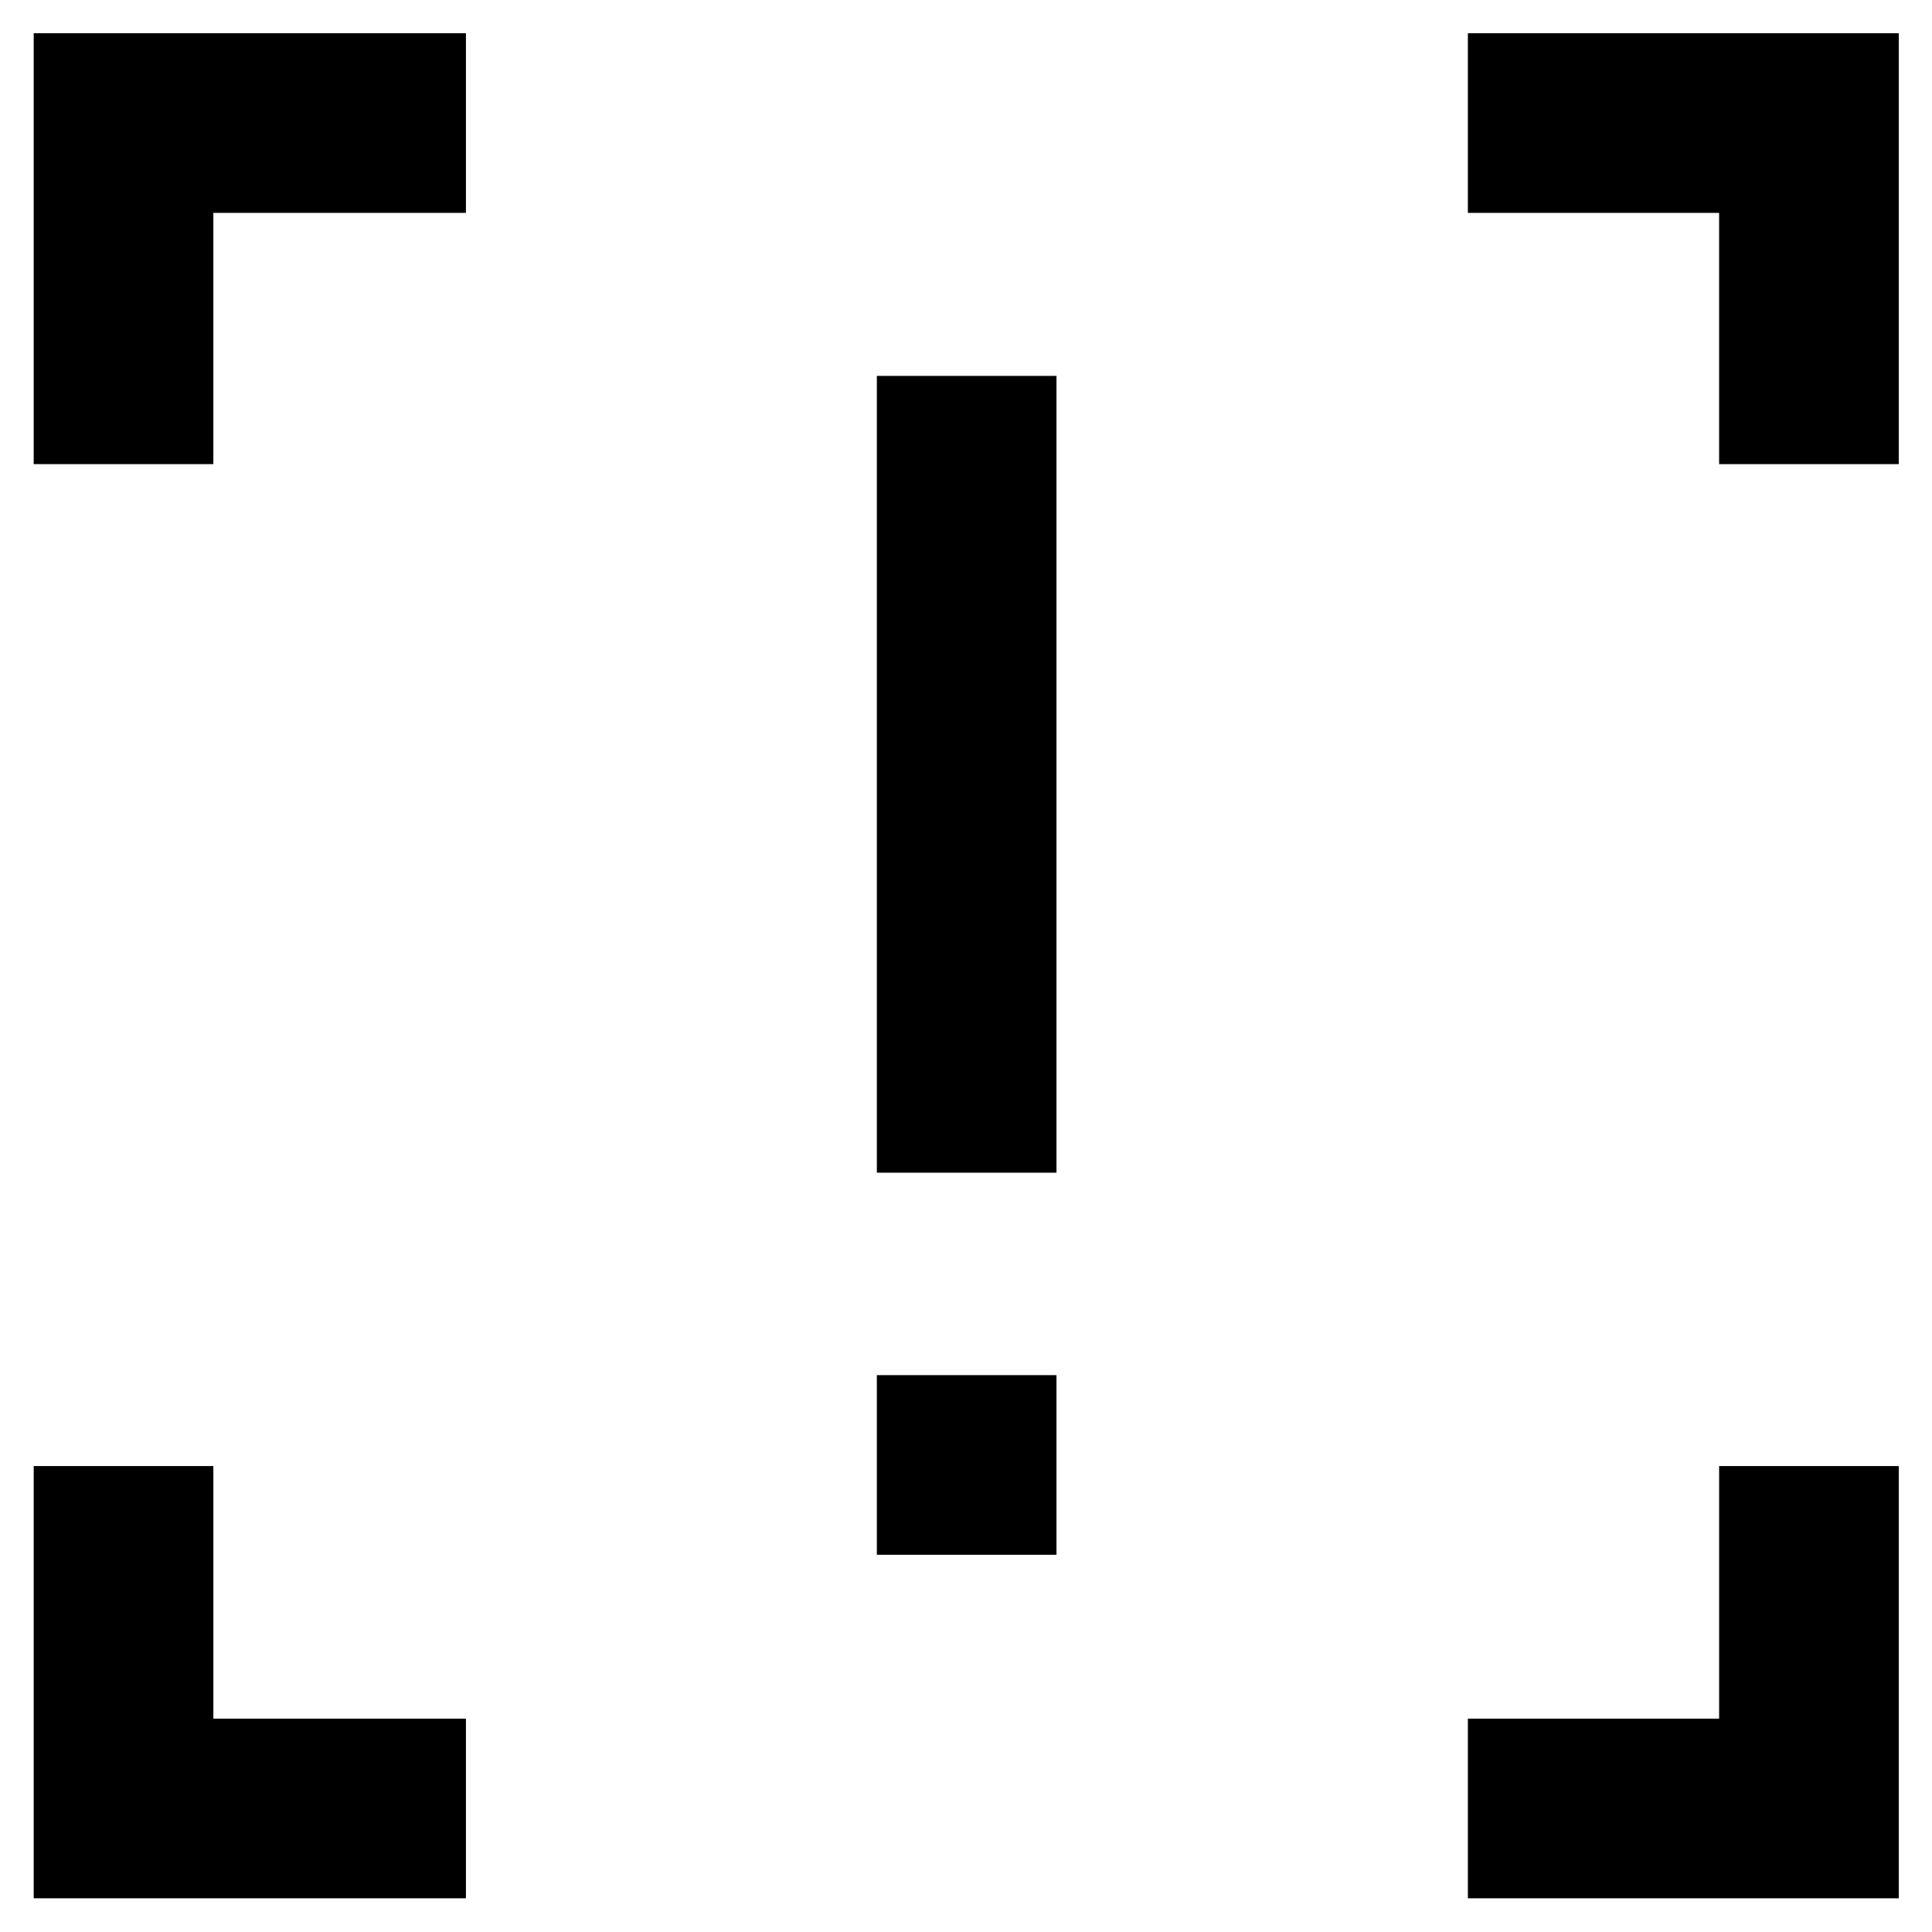 <svg xmlns="http://www.w3.org/2000/svg" height="40" viewBox="0 -960 960 960" width="40"><path d="M435.7-377.3v-395.92h89.26v395.92H435.7Zm0 189.86v-89.26h89.26v89.26H435.7ZM16.75-16.75v-214.77h89.26v125.51h125.51v89.26H16.75Zm712.63 0v-89.26h124.84v-125.51h89.27v214.77H729.38ZM16.75-729.38v-214.11h214.77v89.27H106.01v124.84H16.75Zm837.47 0v-124.84H729.38v-89.27h214.11v214.11h-89.27Z"/></svg>